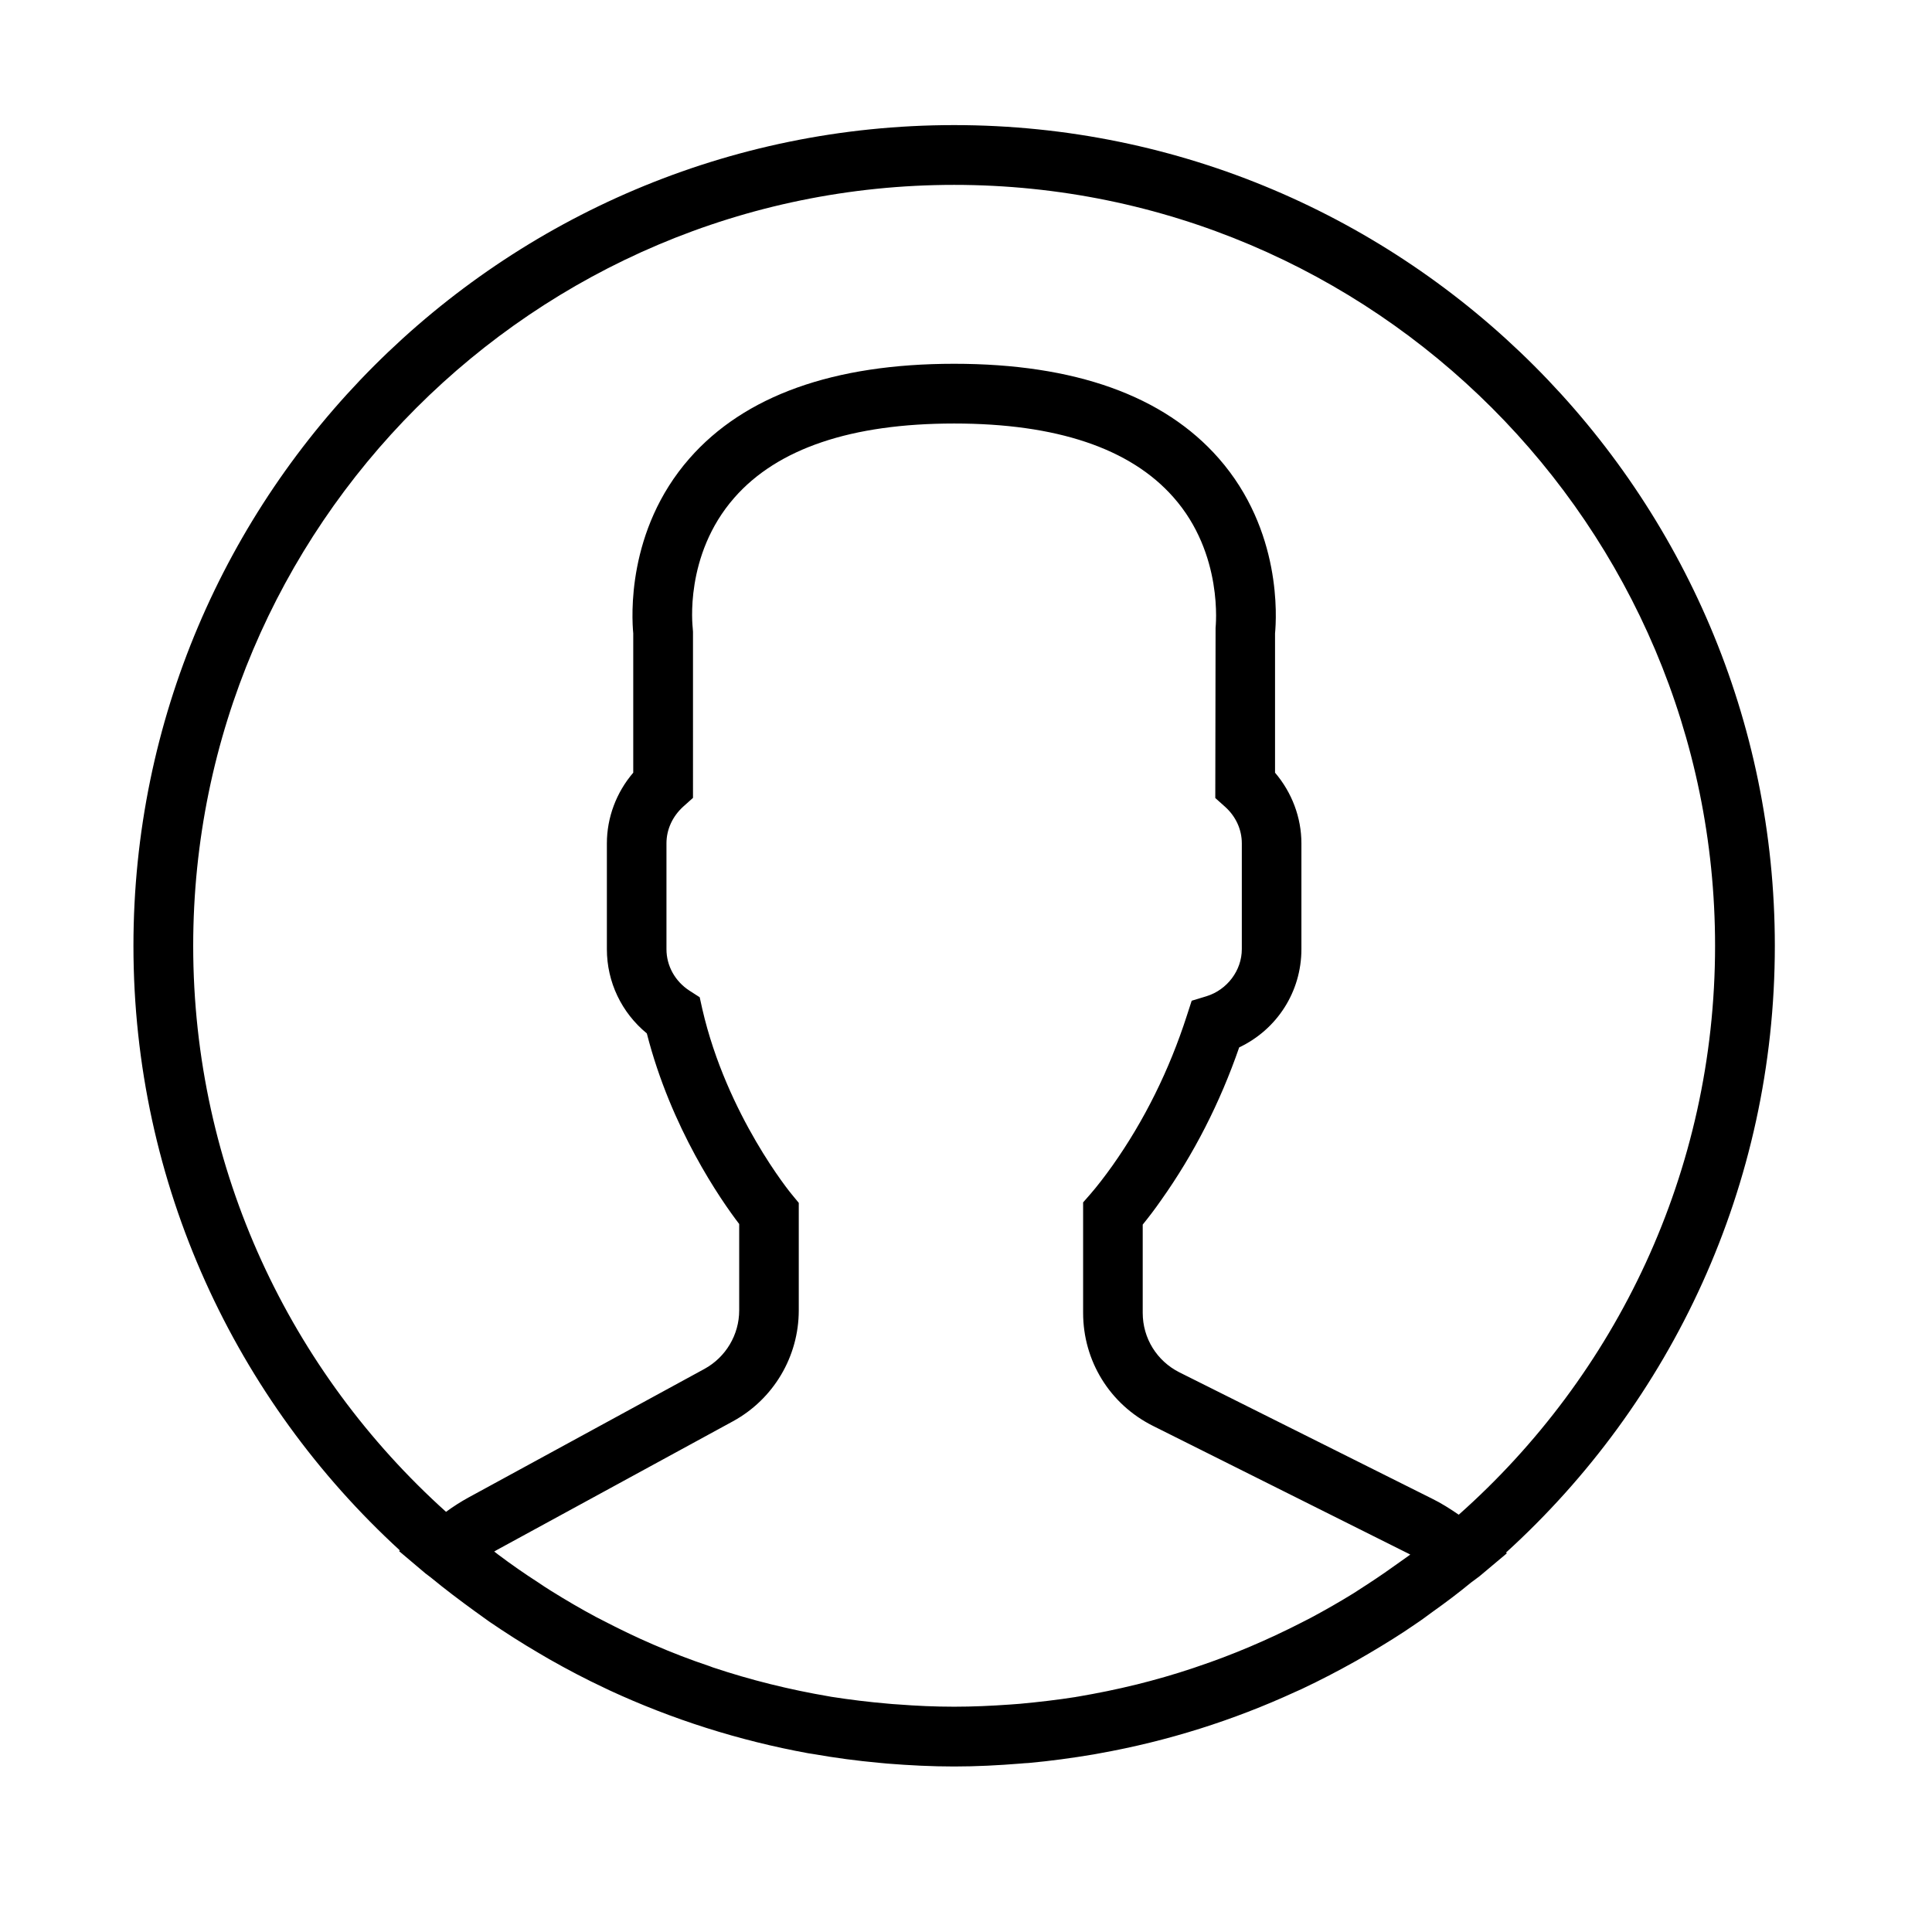 <?xml version="1.0" encoding="utf-8"?>
<!-- Generator: Adobe Illustrator 17.0.0, SVG Export Plug-In . SVG Version: 6.00 Build 0)  -->
<!DOCTYPE svg PUBLIC "-//W3C//DTD SVG 1.1//EN" "http://www.w3.org/Graphics/SVG/1.1/DTD/svg11.dtd">
<svg version="1.1" id="Layer_1" xmlns="http://www.w3.org/2000/svg" xmlns:xlink="http://www.w3.org/1999/xlink" x="0px" y="0px"
	 width="100px" height="100px" viewBox="0 0 100 100" enable-background="new 0 0 100 100" xml:space="preserve">
<g>
	<path d="M91.865,48.954c0-23.419-19.06-42.479-42.479-42.479S6.907,25.535,6.907,48.954c0,12.369,5.318,23.526,13.788,31.293
		l-0.039,0.039l1.373,1.16c0.091,0.075,0.189,0.135,0.28,0.212c0.73,0.602,1.493,1.176,2.261,1.734
		c0.249,0.181,0.498,0.361,0.755,0.543c0.83,0.566,1.674,1.108,2.541,1.614c0.189,0.114,0.378,0.218,0.566,0.332
		c0.944,0.535,1.917,1.048,2.904,1.508c0.075,0.039,0.145,0.068,0.22,0.106c3.228,1.493,6.675,2.595,10.272,3.252
		c0.099,0.014,0.189,0.029,0.286,0.044c1.116,0.197,2.248,0.348,3.394,0.452c0.135,0.015,0.28,0.023,0.415,0.039
		c1.139,0.091,2.294,0.151,3.462,0.151c1.155,0,2.3-0.06,3.431-0.151c0.145-0.015,0.288-0.023,0.431-0.031
		c1.139-0.104,2.255-0.257,3.364-0.444c0.099-0.015,0.197-0.039,0.295-0.054c3.543-0.633,6.938-1.711,10.122-3.174
		c0.12-0.052,0.241-0.106,0.353-0.158c0.958-0.452,1.886-0.935,2.8-1.448c0.226-0.129,0.452-0.257,0.678-0.392
		c0.83-0.49,1.653-0.996,2.445-1.547c0.286-0.189,0.566-0.4,0.844-0.604c0.68-0.483,1.35-0.987,1.991-1.516
		c0.145-0.112,0.303-0.218,0.446-0.332l1.41-1.184l-0.044-0.037C86.495,72.592,91.865,61.391,91.865,48.954L91.865,48.954z
		 M10,48.954C10,27.232,27.664,9.569,49.386,9.569s39.386,17.663,39.386,39.386c0,11.705-5.136,22.228-13.267,29.446
		c-0.452-0.309-0.904-0.597-1.38-0.83l-13.078-6.538c-1.168-0.589-1.9-1.765-1.9-3.078v-4.57c0.301-0.371,0.626-0.794,0.95-1.261
		c1.697-2.39,3.055-5.053,4.043-7.911c1.96-0.929,3.221-2.883,3.221-5.084v-5.476c0-1.336-0.49-2.632-1.365-3.659v-7.21
		c0.075-0.799,0.361-5.325-2.912-9.058c-2.844-3.244-7.453-4.897-13.698-4.897c-6.244,0-10.853,1.653-13.697,4.897
		c-3.273,3.732-2.987,8.258-2.912,9.058v7.21c-0.875,1.019-1.365,2.323-1.365,3.659v5.476c0,1.705,0.763,3.288,2.068,4.36
		c1.251,4.902,3.823,8.614,4.781,9.865v4.472c0,1.261-0.693,2.421-1.794,3.026l-12.22,6.66c-0.384,0.21-0.776,0.459-1.16,0.74
		C15.061,71.032,10,60.578,10,48.954L10,48.954z M72.496,80.821c-0.543,0.392-1.095,0.776-1.653,1.139
		c-0.257,0.166-0.512,0.332-0.768,0.498c-0.732,0.452-1.471,0.875-2.232,1.282c-0.166,0.083-0.332,0.166-0.498,0.255
		c-1.744,0.89-3.545,1.661-5.393,2.278c-0.06,0.023-0.129,0.046-0.197,0.068c-0.965,0.324-1.946,0.604-2.941,0.853h-0.008
		c-1.004,0.249-2.014,0.452-3.032,0.626c-0.031,0-0.062,0.008-0.083,0.015c-0.958,0.151-1.931,0.263-2.896,0.353
		c-0.174,0.015-0.348,0.023-0.521,0.039c-0.958,0.068-1.923,0.112-2.889,0.112c-0.981,0-1.954-0.044-2.927-0.12
		c-0.166-0.008-0.338-0.023-0.504-0.039c-0.981-0.083-1.954-0.203-2.919-0.353l-0.127-0.023c-2.045-0.348-4.051-0.844-6.013-1.5
		c-0.06-0.023-0.12-0.046-0.18-0.068c-0.973-0.324-1.931-0.695-2.875-1.103c-0.008,0-0.015,0-0.021-0.008
		c-0.89-0.384-1.767-0.807-2.634-1.259c-0.112-0.06-0.226-0.114-0.34-0.174c-0.792-0.423-1.56-0.875-2.323-1.35
		c-0.226-0.143-0.452-0.286-0.67-0.438c-0.703-0.452-1.396-0.934-2.068-1.44c-0.068-0.052-0.135-0.104-0.203-0.158l0.143-0.083
		l12.218-6.66c2.097-1.147,3.402-3.348,3.402-5.74V62.26l-0.355-0.431c-0.037-0.039-3.371-4.095-4.638-9.602l-0.135-0.61
		l-0.529-0.34c-0.745-0.483-1.191-1.282-1.191-2.149v-5.476c0-0.716,0.309-1.388,0.859-1.894l0.514-0.46V32.7l-0.015-0.203
		c0-0.039-0.46-3.757,2.157-6.737c2.234-2.549,6.065-3.839,11.375-3.839c5.294,0,9.112,1.282,11.344,3.81
		c2.616,2.948,2.188,6.735,2.188,6.766l-0.015,8.809l0.514,0.459c0.55,0.498,0.859,1.17,0.859,1.886v5.476
		c0,1.101-0.755,2.105-1.825,2.437l-0.77,0.234l-0.249,0.768c-0.911,2.829-2.209,5.445-3.854,7.77
		c-0.407,0.572-0.799,1.077-1.139,1.469l-0.377,0.431v5.717c0,2.489,1.381,4.729,3.605,5.845l13.08,6.54
		c0.083,0.037,0.166,0.083,0.249,0.127C72.828,80.588,72.662,80.699,72.496,80.821L72.496,80.821z M72.496,80.821"/>
</g>
</svg>
